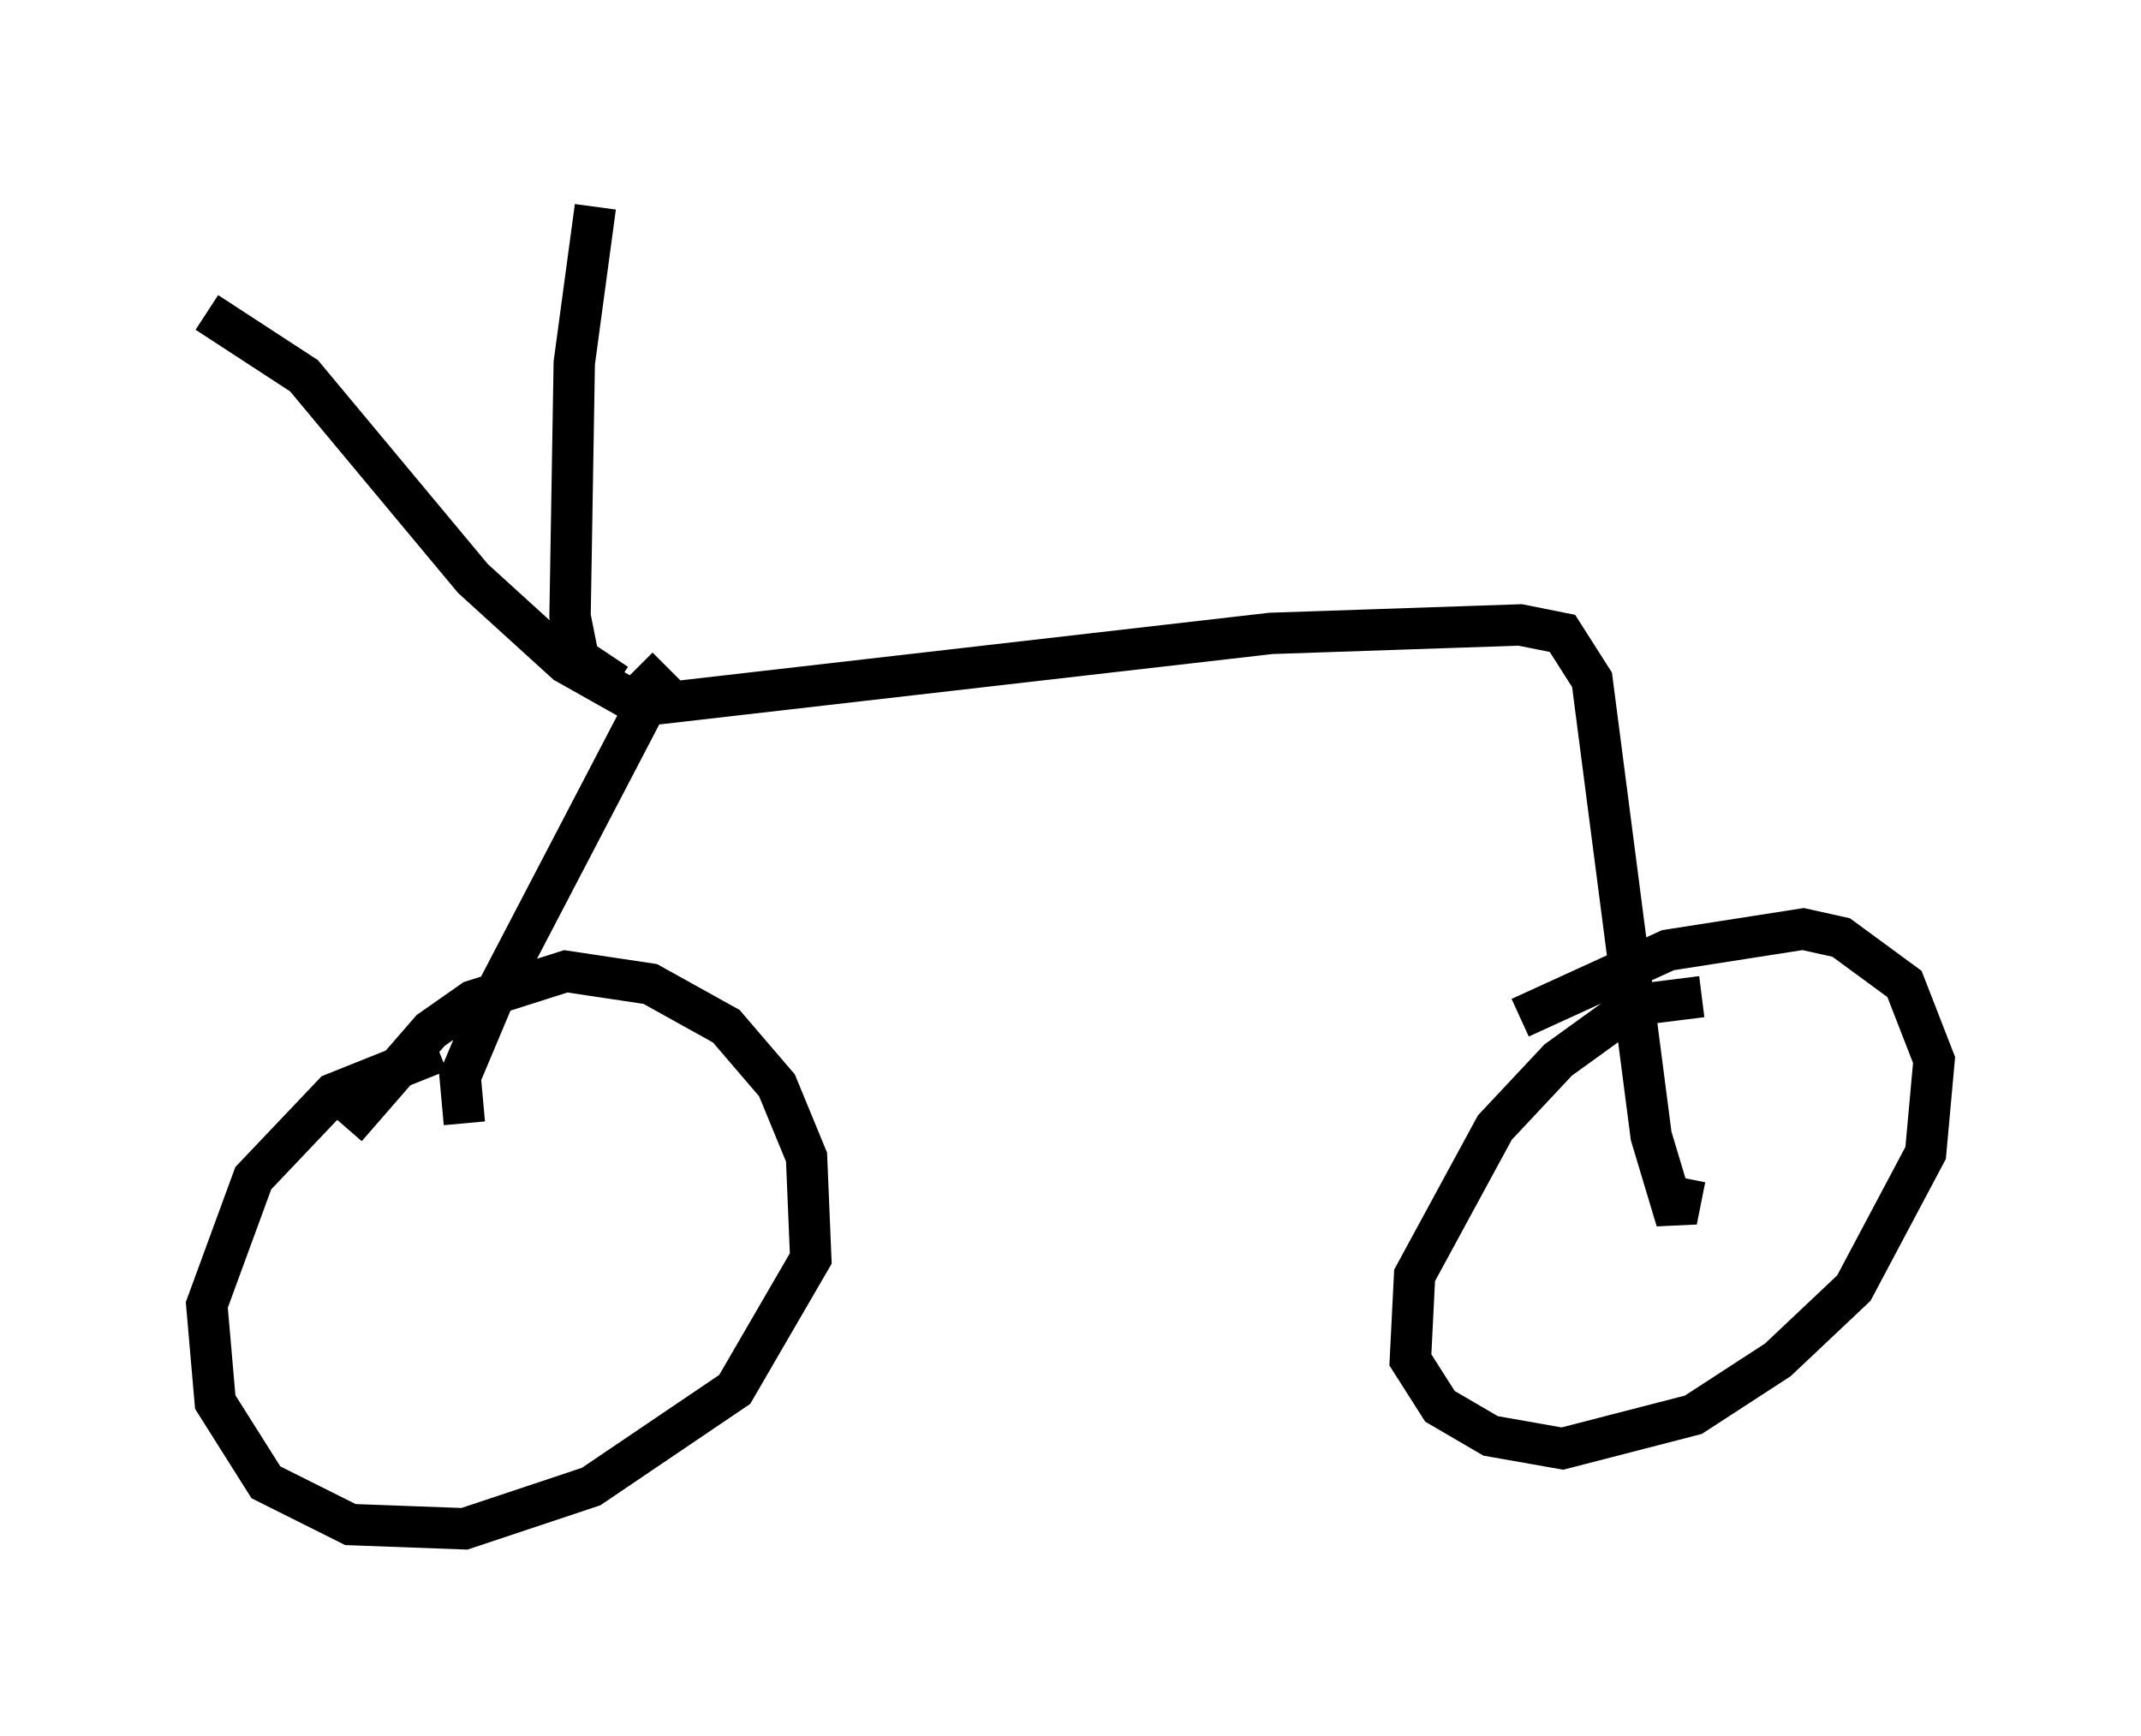 <?xml version="1.0" encoding="utf-8" ?>
<svg baseProfile="full" height="41.952" version="1.1" width="51.753" xmlns="http://www.w3.org/2000/svg" xmlns:ev="http://www.w3.org/2001/xml-events" xmlns:xlink="http://www.w3.org/1999/xlink"><defs /><rect fill="white" height="41.952" width="51.753" x="0" y="0" /><path d="M12.554, 26.131 m-1.94, -0.715 l-2.552, 1.021 -1.94, 2.042 l-1.123, 3.063 0.204, 2.348 l1.225, 1.94 2.042, 1.021 l2.756, 0.102 3.063, -1.021 l3.471, -2.348 1.838, -3.165 l-0.102, -2.45 -0.715, -1.735 l-1.225, -1.429 -1.838, -1.021 l-2.042, -0.306 -2.246, 0.715 l-1.021, 0.715 -2.042, 2.348 m32.769, -3.165 l-1.633, 0.204 -1.838, 1.327 l-1.531, 1.633 -1.94, 3.573 l-0.102, 2.042 0.715, 1.123 l1.225, 0.715 1.735, 0.306 l3.165, -0.817 2.042, -1.327 l1.838, -1.735 1.735, -3.267 l0.204, -2.246 -0.715, -1.838 l-1.531, -1.123 -0.919, -0.204 l-3.267, 0.51 -3.573, 1.633 m-25.521, 2.552 l-0.102, -1.123 0.817, -1.94 l3.675, -7.044 15.109, -1.735 l6.023, -0.204 1.021, 0.204 l0.715, 1.123 1.429, 11.025 l0.613, 2.042 0.204, -1.021 m-24.602, -12.352 l-0.817, 0.817 -1.633, -0.919 l-2.246, -2.042 -4.083, -4.9 l-2.348, -1.531 m9.902, 8.983 l-0.919, -0.613 -0.204, -1.021 l0.102, -6.125 0.51, -3.777 " fill="none" stroke="black" stroke-width="1" /></svg>